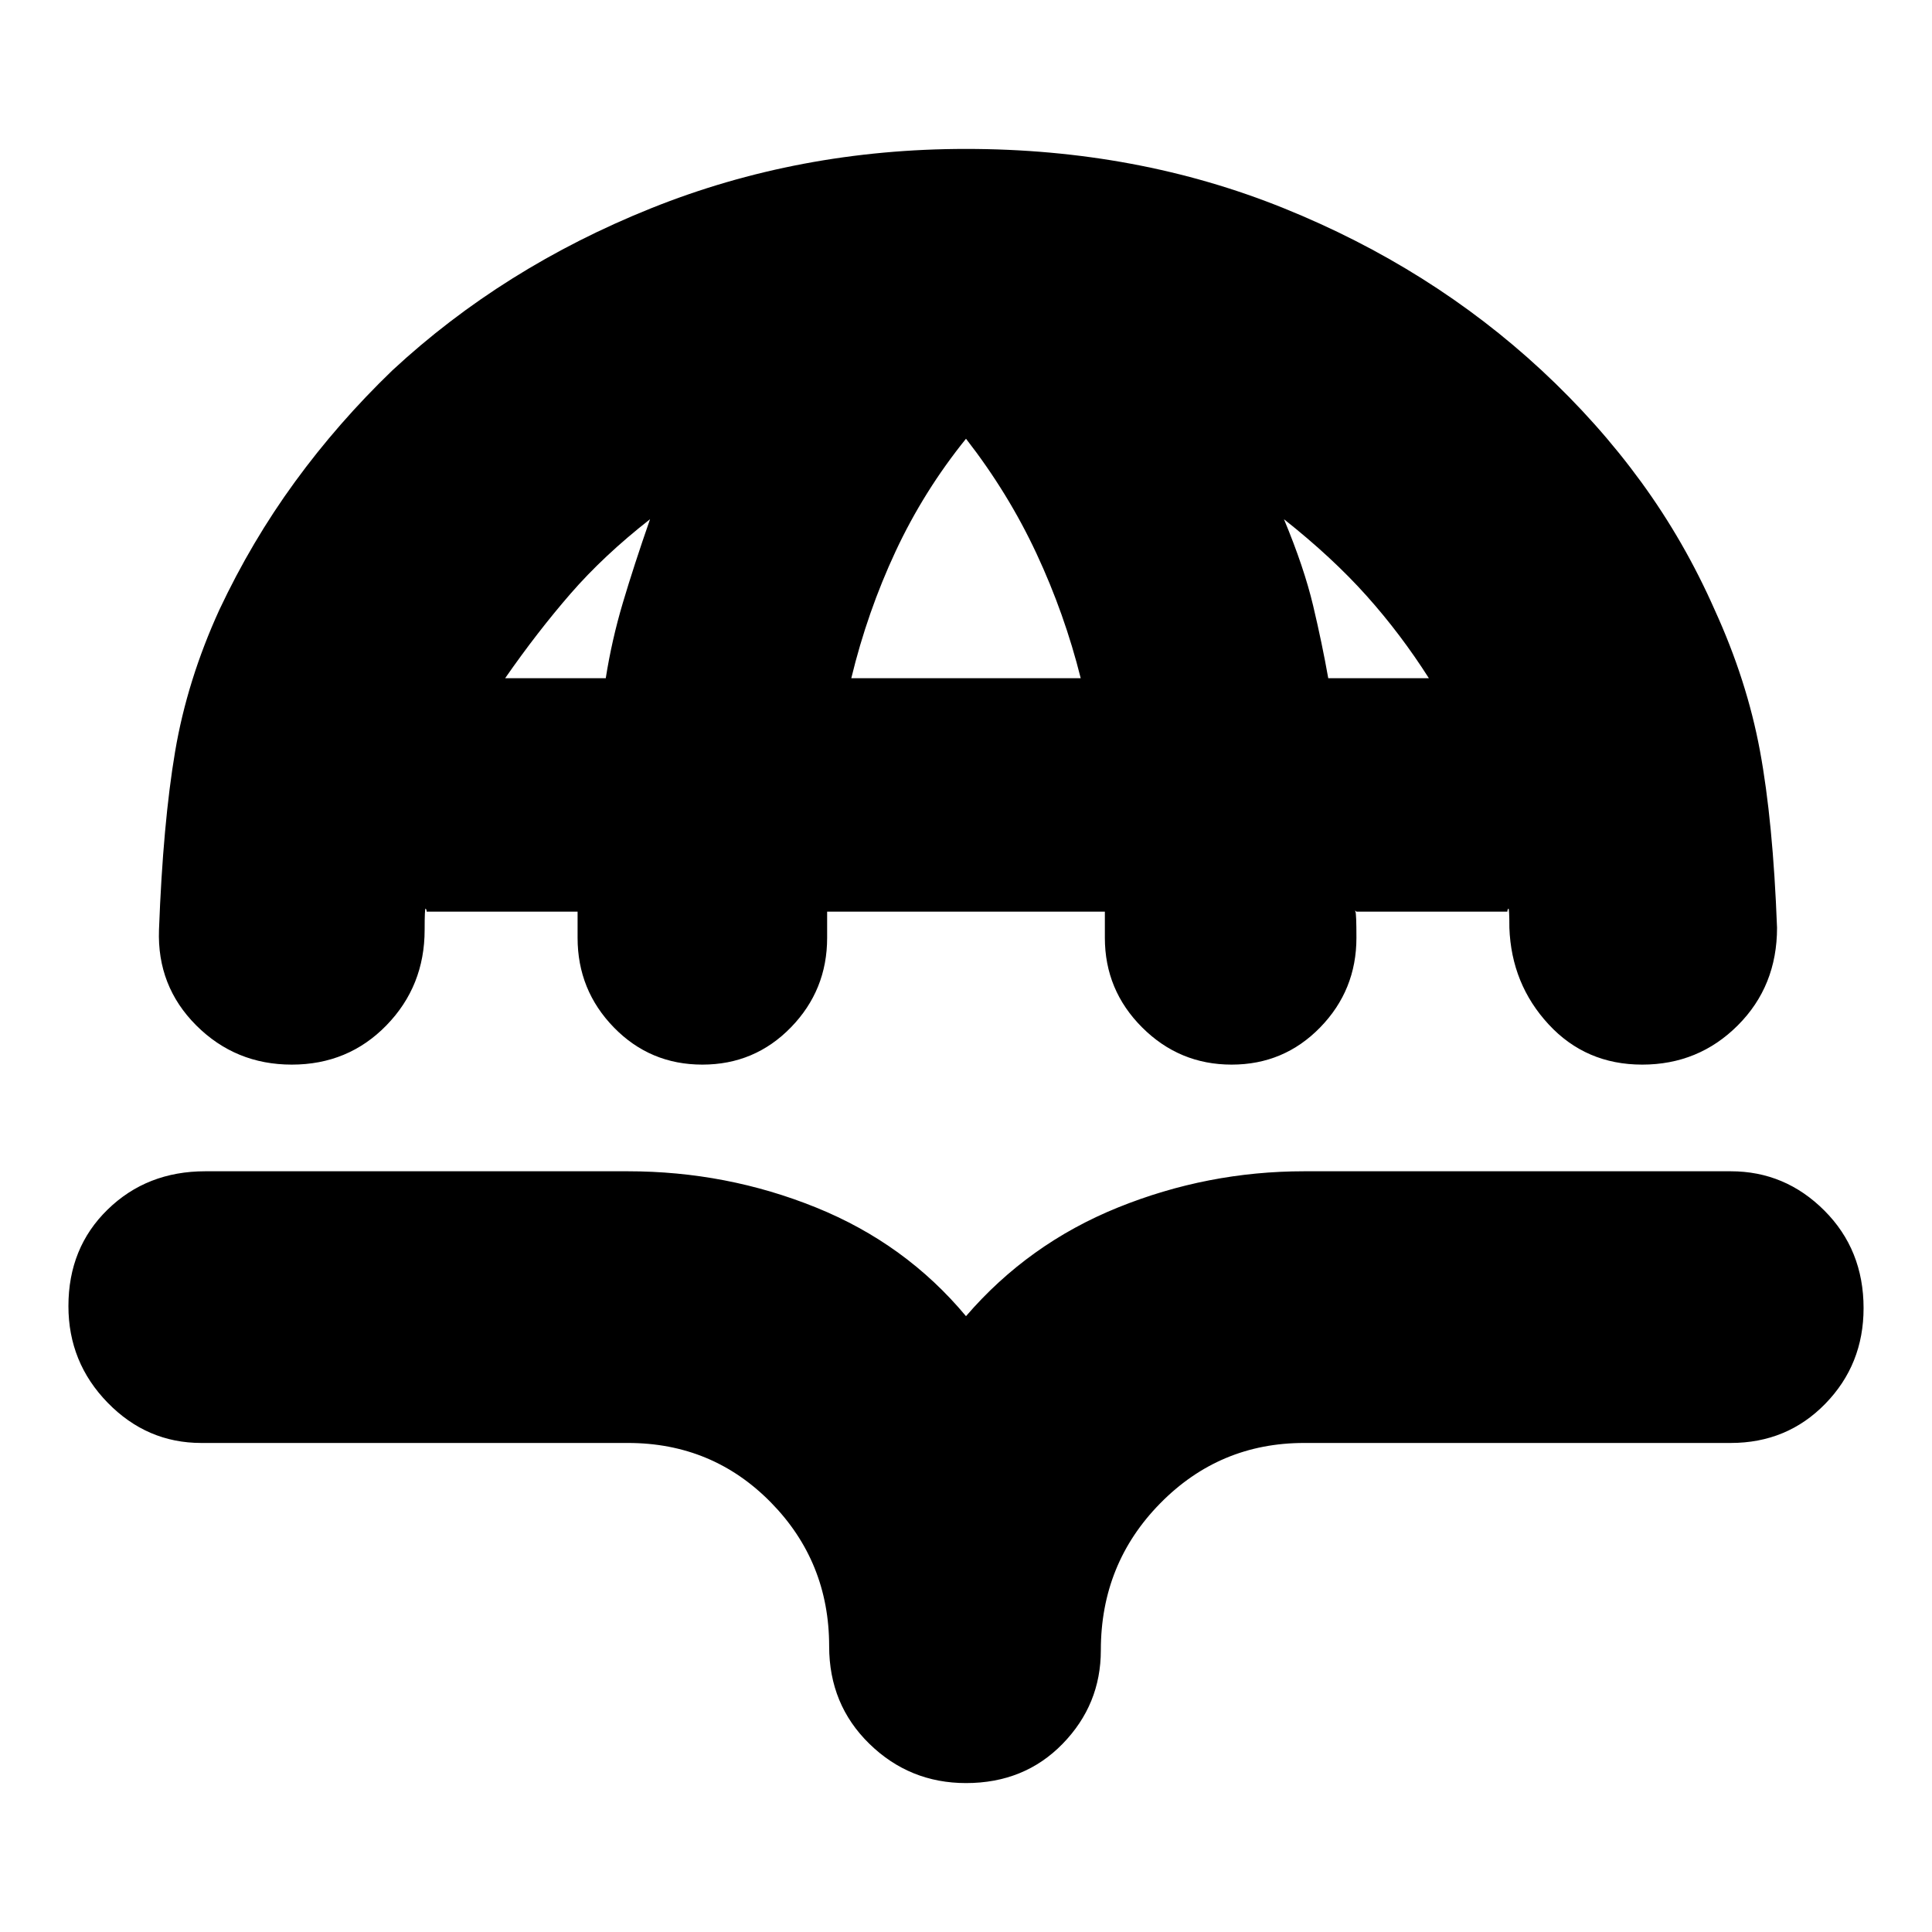 <svg xmlns="http://www.w3.org/2000/svg" height="24" viewBox="0 -960 960 960" width="24"><path d="M480-886q85 0 158 29.5T766-776q28 26 49.5 55.5T852-657q16 35 22.5 70t8.5 88q0 29-19.5 48.5T816-431q-28 0-46.5-20T750-499q0-10-.5-9.5t-.5 1.5h-75q-1-1-.5 0t.5 13q0 26-18 44.5T612-431q-26 0-44.5-18.5T549-494v-13q0-1 0 0H411q0-1 0 0v13q0 26-18 44.5T349-431q-26 0-44-18.5T287-494v-13q0-1 0 0h-75q0-1-.5-1.5T211-498q0 28-19 47.5T145-431q-28 0-47.5-19.5T79-498q2-53 8-88.5t22-70.5q16-34 37.5-63.5T195-776q55-51 128.5-80.5T480-886ZM251-623h50q3-19 8.5-37.5T323-702q-23 18-39.5 37T251-623Zm172 0h114q-8-32-22-62t-35-57q-21 26-35 56t-22 63Zm237 0h50q-14-22-31-41t-41-38q10 24 14.5 43t7.5 36ZM480-74q-28 0-48-19.5T412-142q0-42-29-71.5T312-243H100q-27 0-46.5-20T34-311q0-29 19.5-48t48.5-19h210q49 0 93.5 18t74.5 54q31-36 75.5-54t92.5-18h212q27 0 46.5 19.5T926-310q0 28-19 47.5T860-243H648q-42 0-71.5 30T547-140q0 27-19 46.5T480-74Z"/></svg>